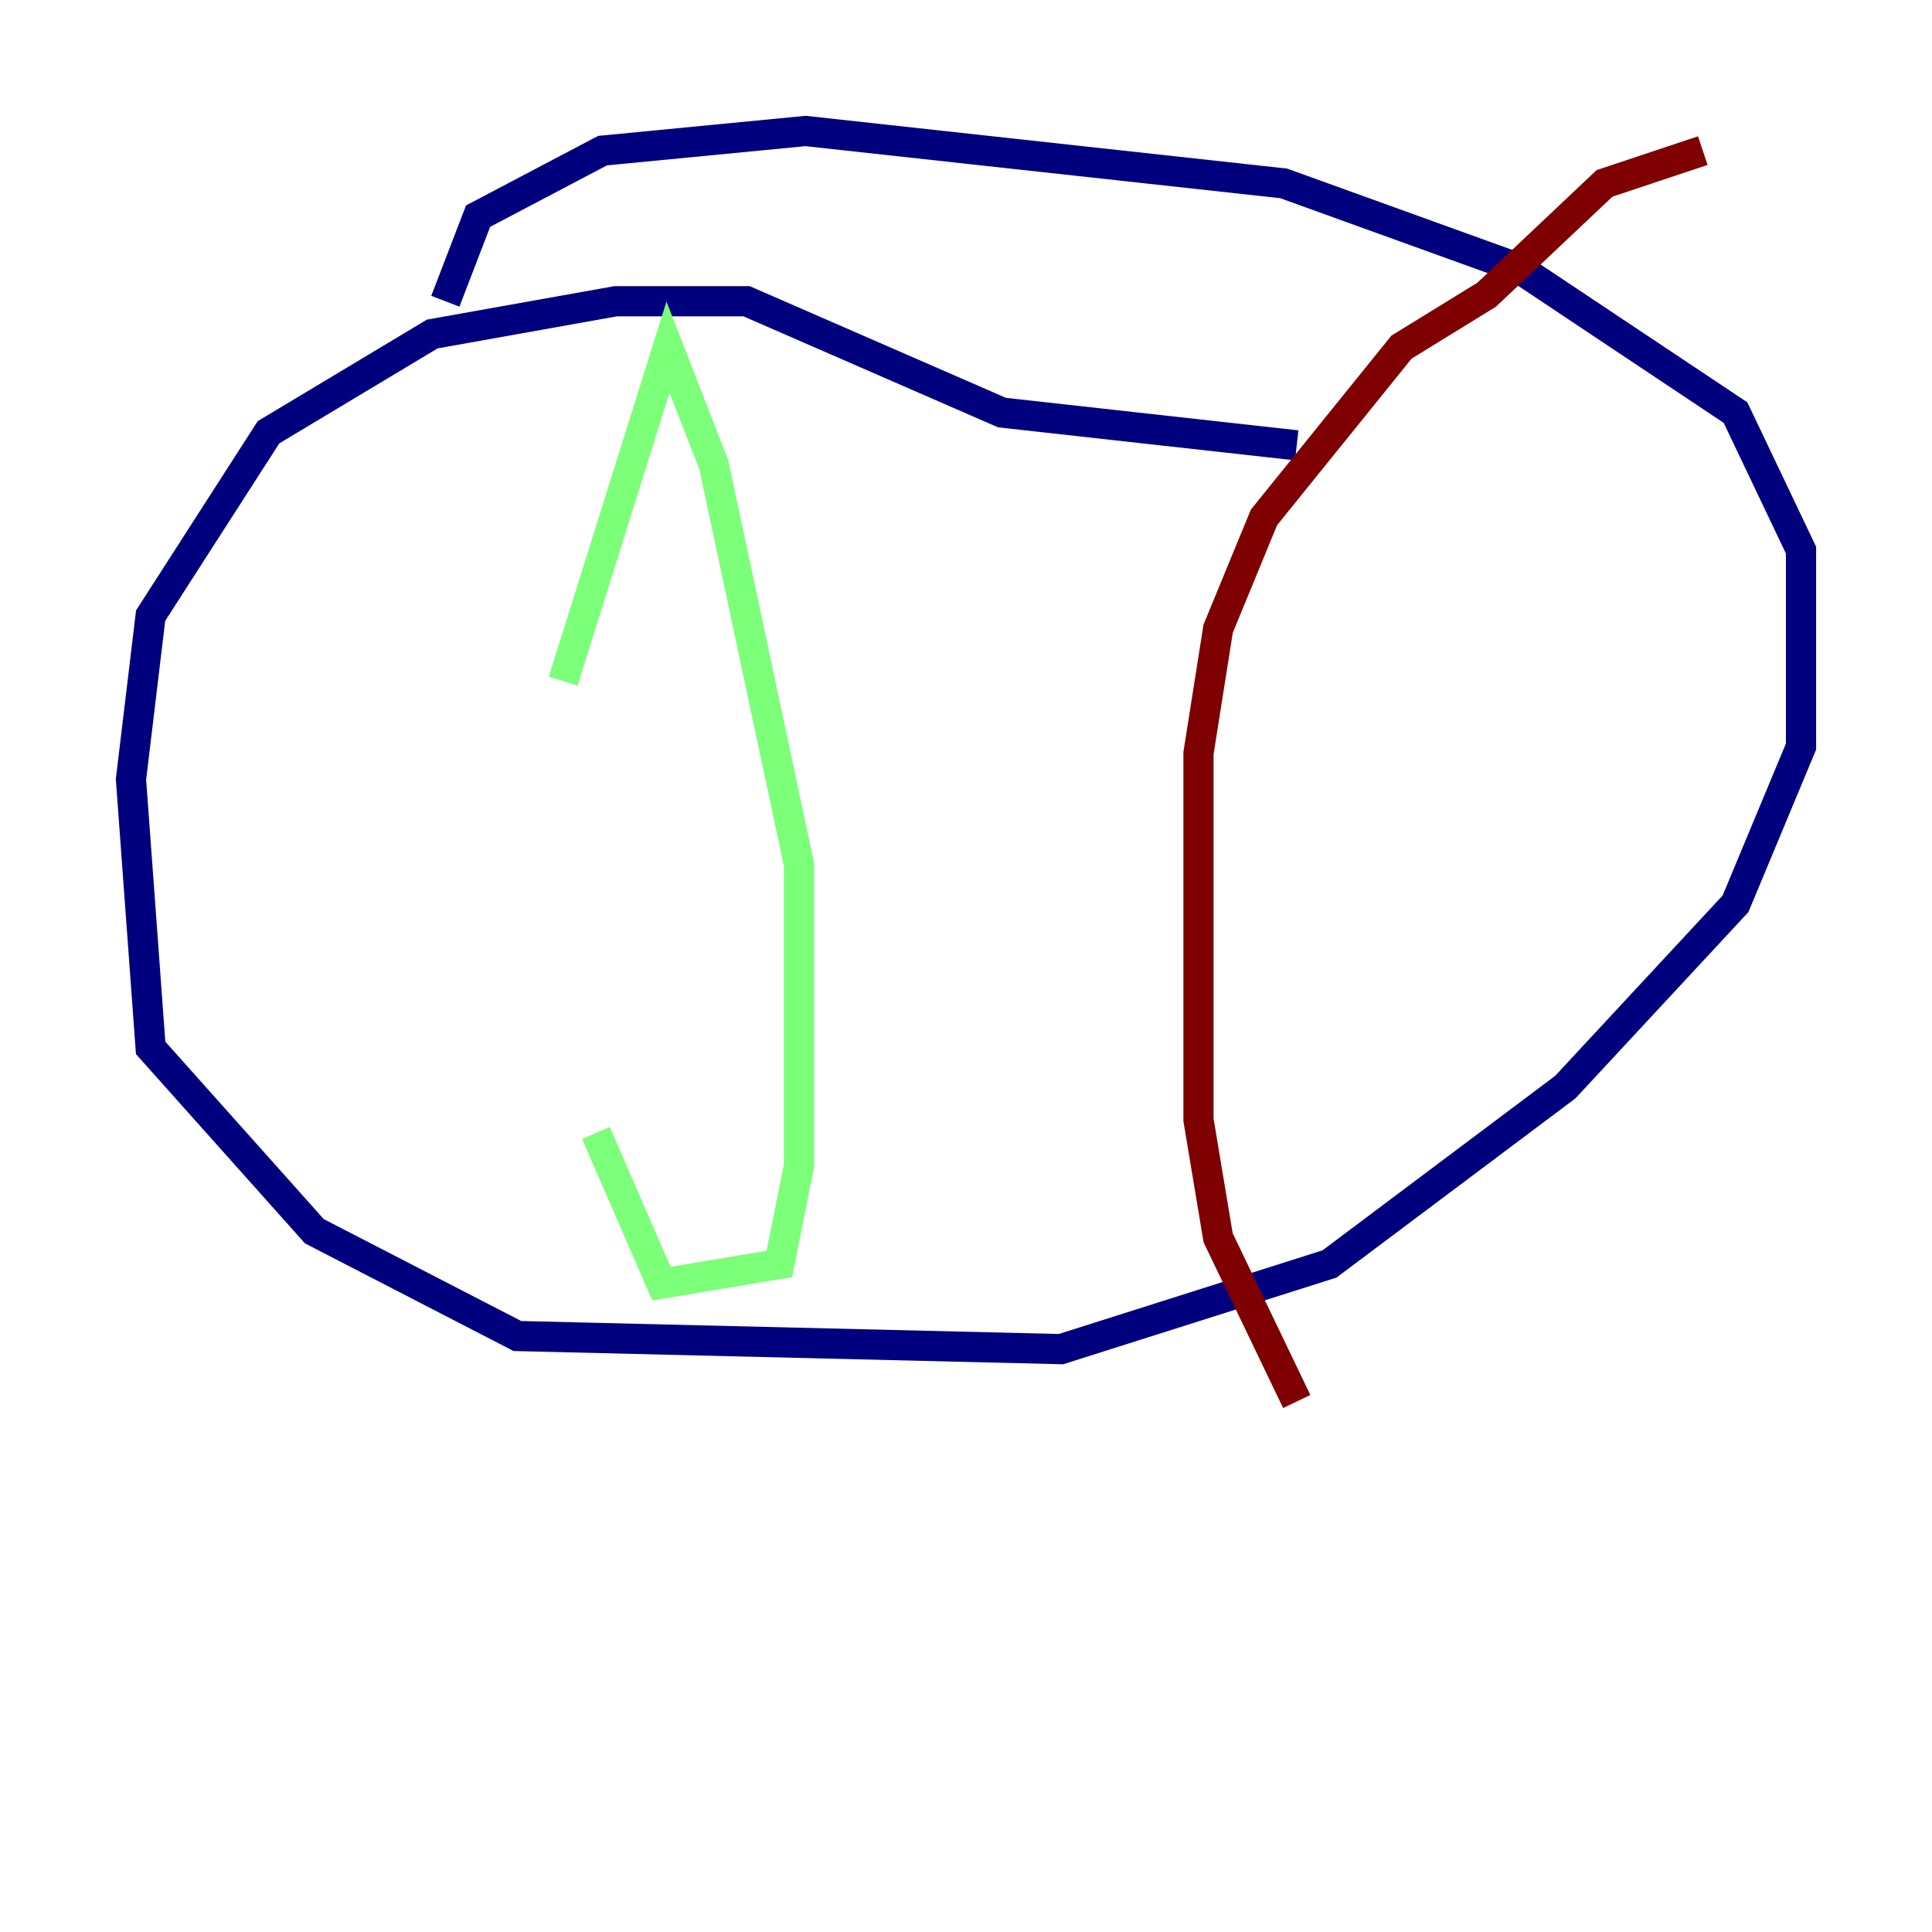 <?xml version="1.0" encoding="utf-8" ?>
<svg baseProfile="tiny" height="128" version="1.2" viewBox="0,0,128,128" width="128" xmlns="http://www.w3.org/2000/svg" xmlns:ev="http://www.w3.org/2001/xml-events" xmlns:xlink="http://www.w3.org/1999/xlink"><defs /><polyline fill="none" points="85.912,29.505 66.386,27.336 49.464,19.959 40.786,19.959 28.637,22.129 17.79,28.637 9.98,40.786 8.678,51.634 9.98,69.424 20.827,81.573 34.278,88.515 70.291,89.383 88.081,83.742 103.702,72.027 114.983,59.878 119.322,49.464 119.322,36.447 114.983,27.336 100.664,17.79 85.044,12.149 53.37,8.678 39.919,9.98 31.675,14.319 29.505,19.959" stroke="#00007f" stroke-width="2" /><polyline fill="none" points="37.315,45.125 44.258,22.997 47.295,30.807 52.936,57.275 52.936,77.234 51.634,83.742 43.824,85.044 39.485,75.064" stroke="#7cff79" stroke-width="2" /><polyline fill="none" points="112.814,9.98 106.305,12.149 98.495,19.525 92.854,22.997 83.742,34.278 80.705,41.654 79.403,49.898 79.403,74.197 80.705,82.007 85.912,92.854" stroke="#7f0000" stroke-width="2" /></svg>
